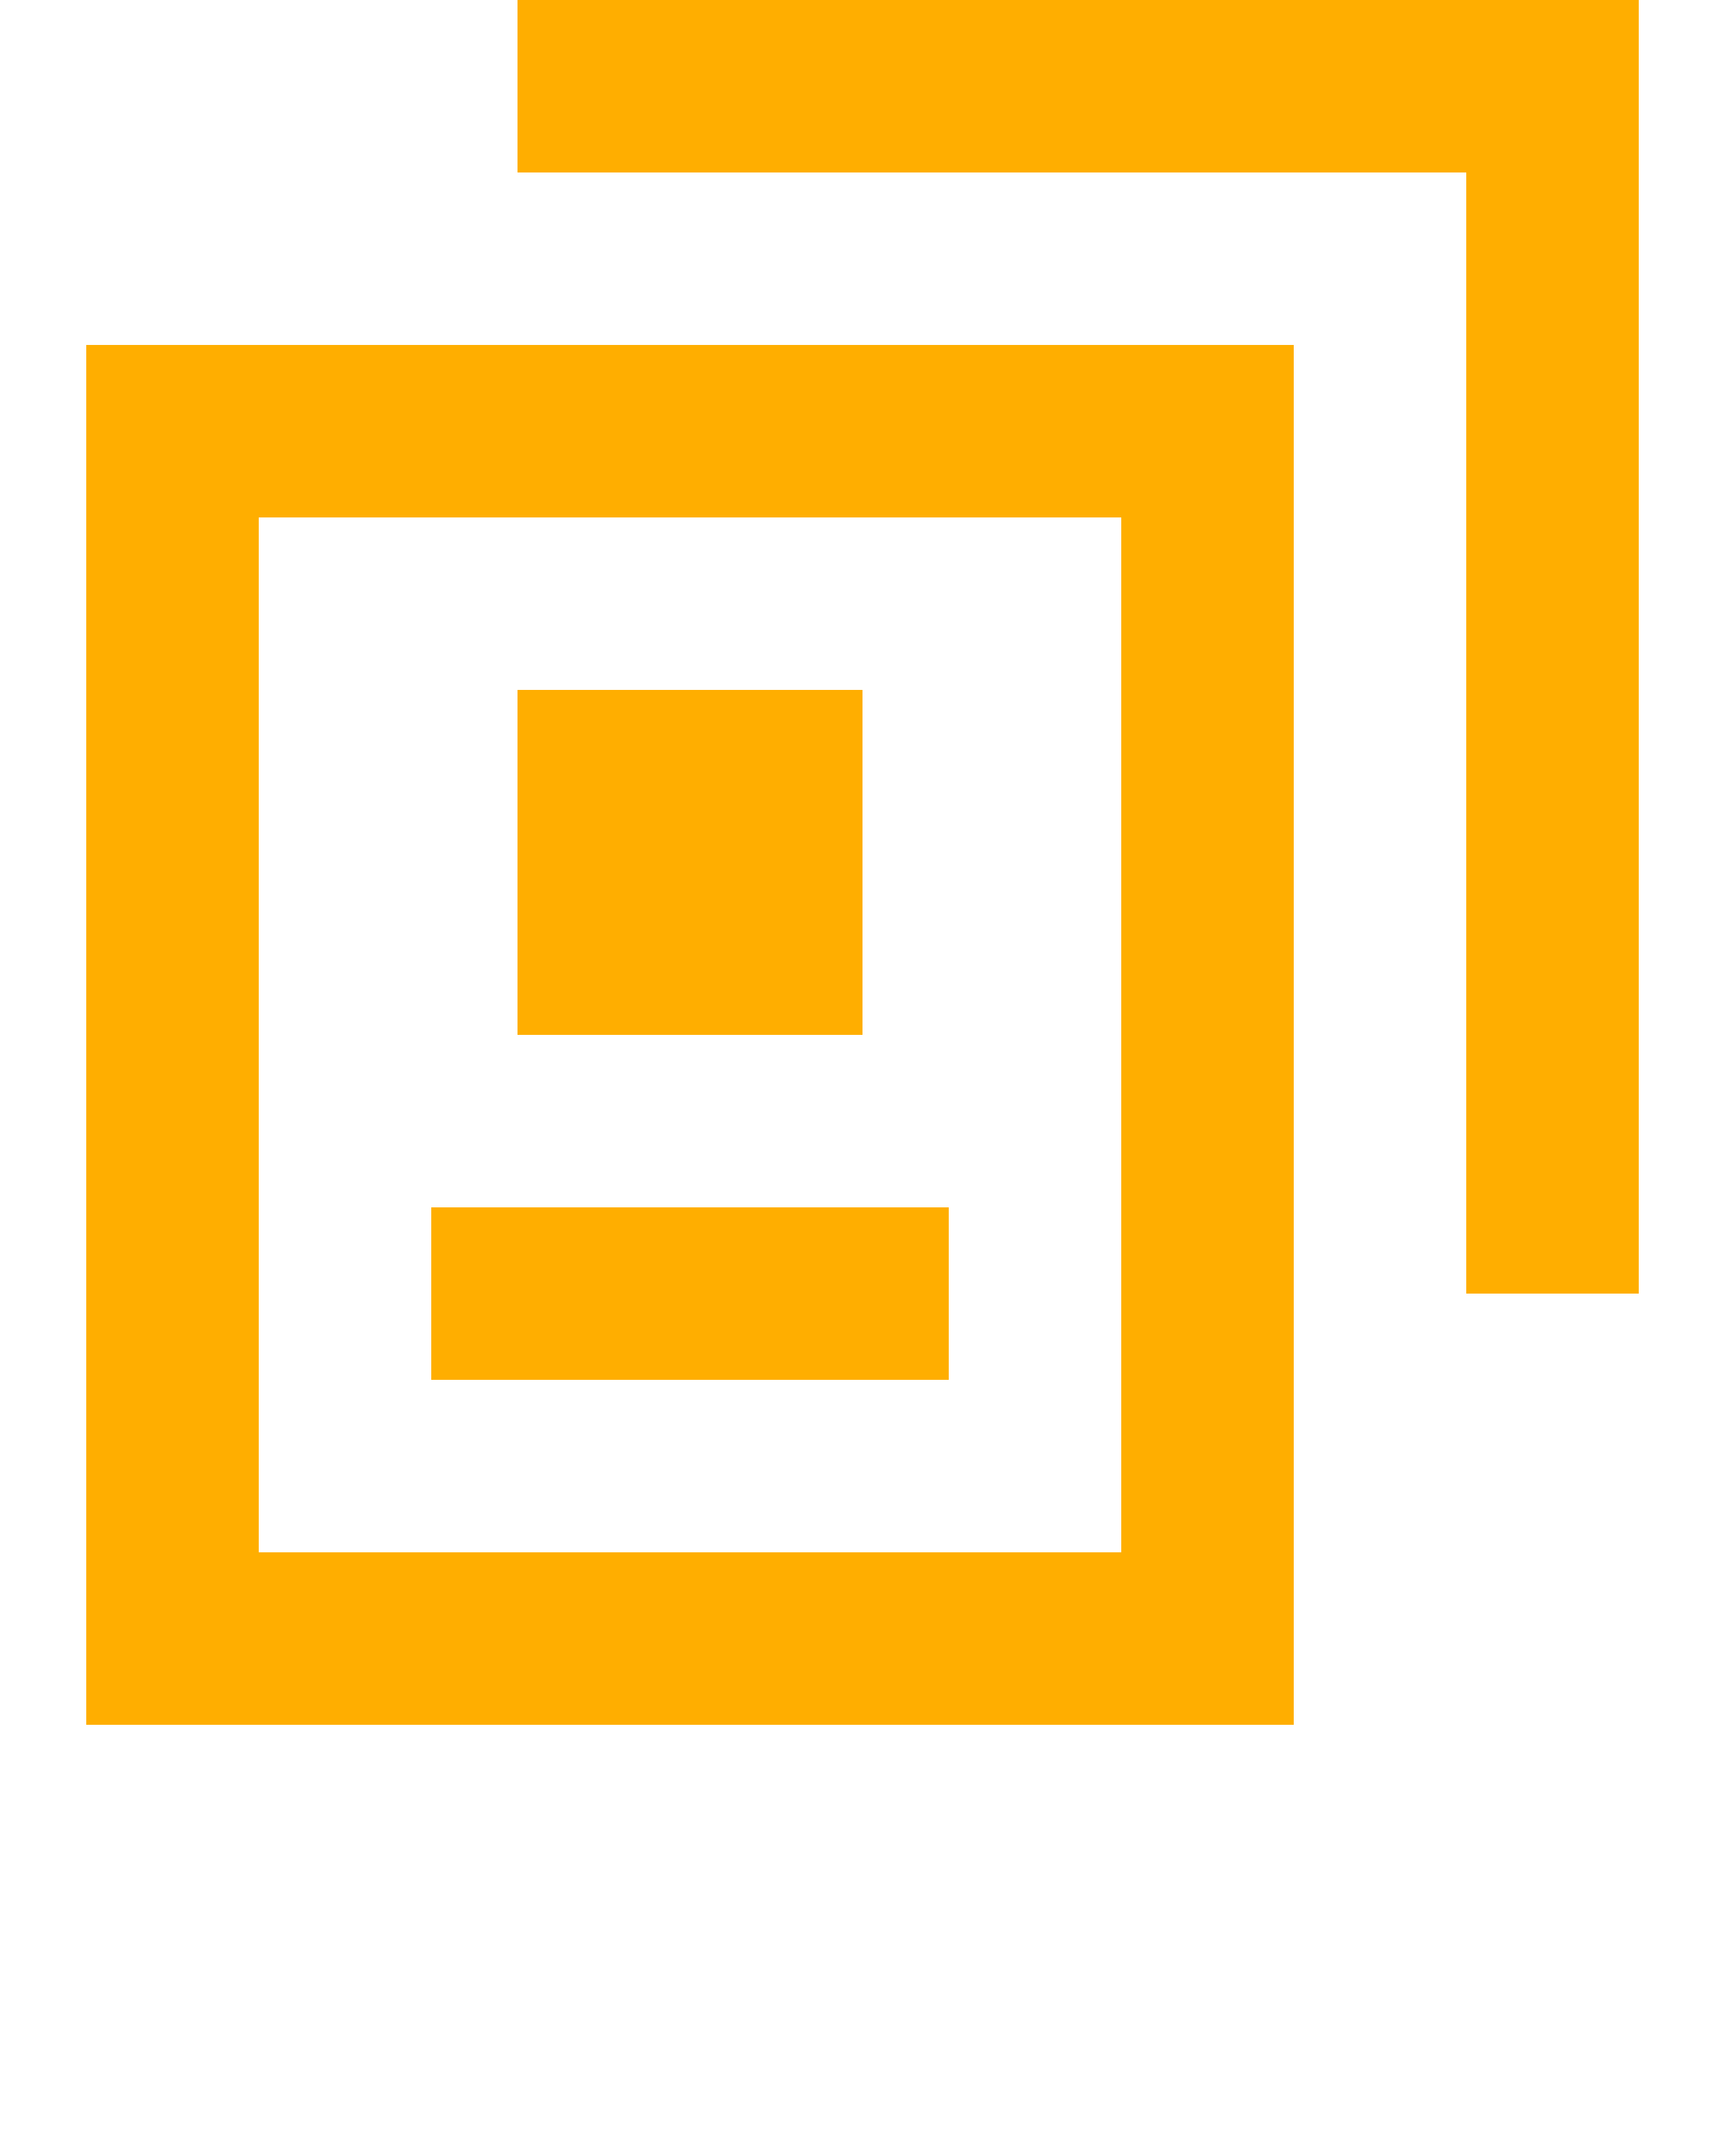 <svg xmlns="http://www.w3.org/2000/svg" viewBox="0 0 20 25">
    <g fill="#FFAE00">
        <path d="M1 20h14V4H1v16zM3 6h10v12H3V6z"/>
        <path d="M6 0v2h11v13h2V0zM6 8h4v4H6zM5 14h6v2H5z"/>
    </g>
</svg>
